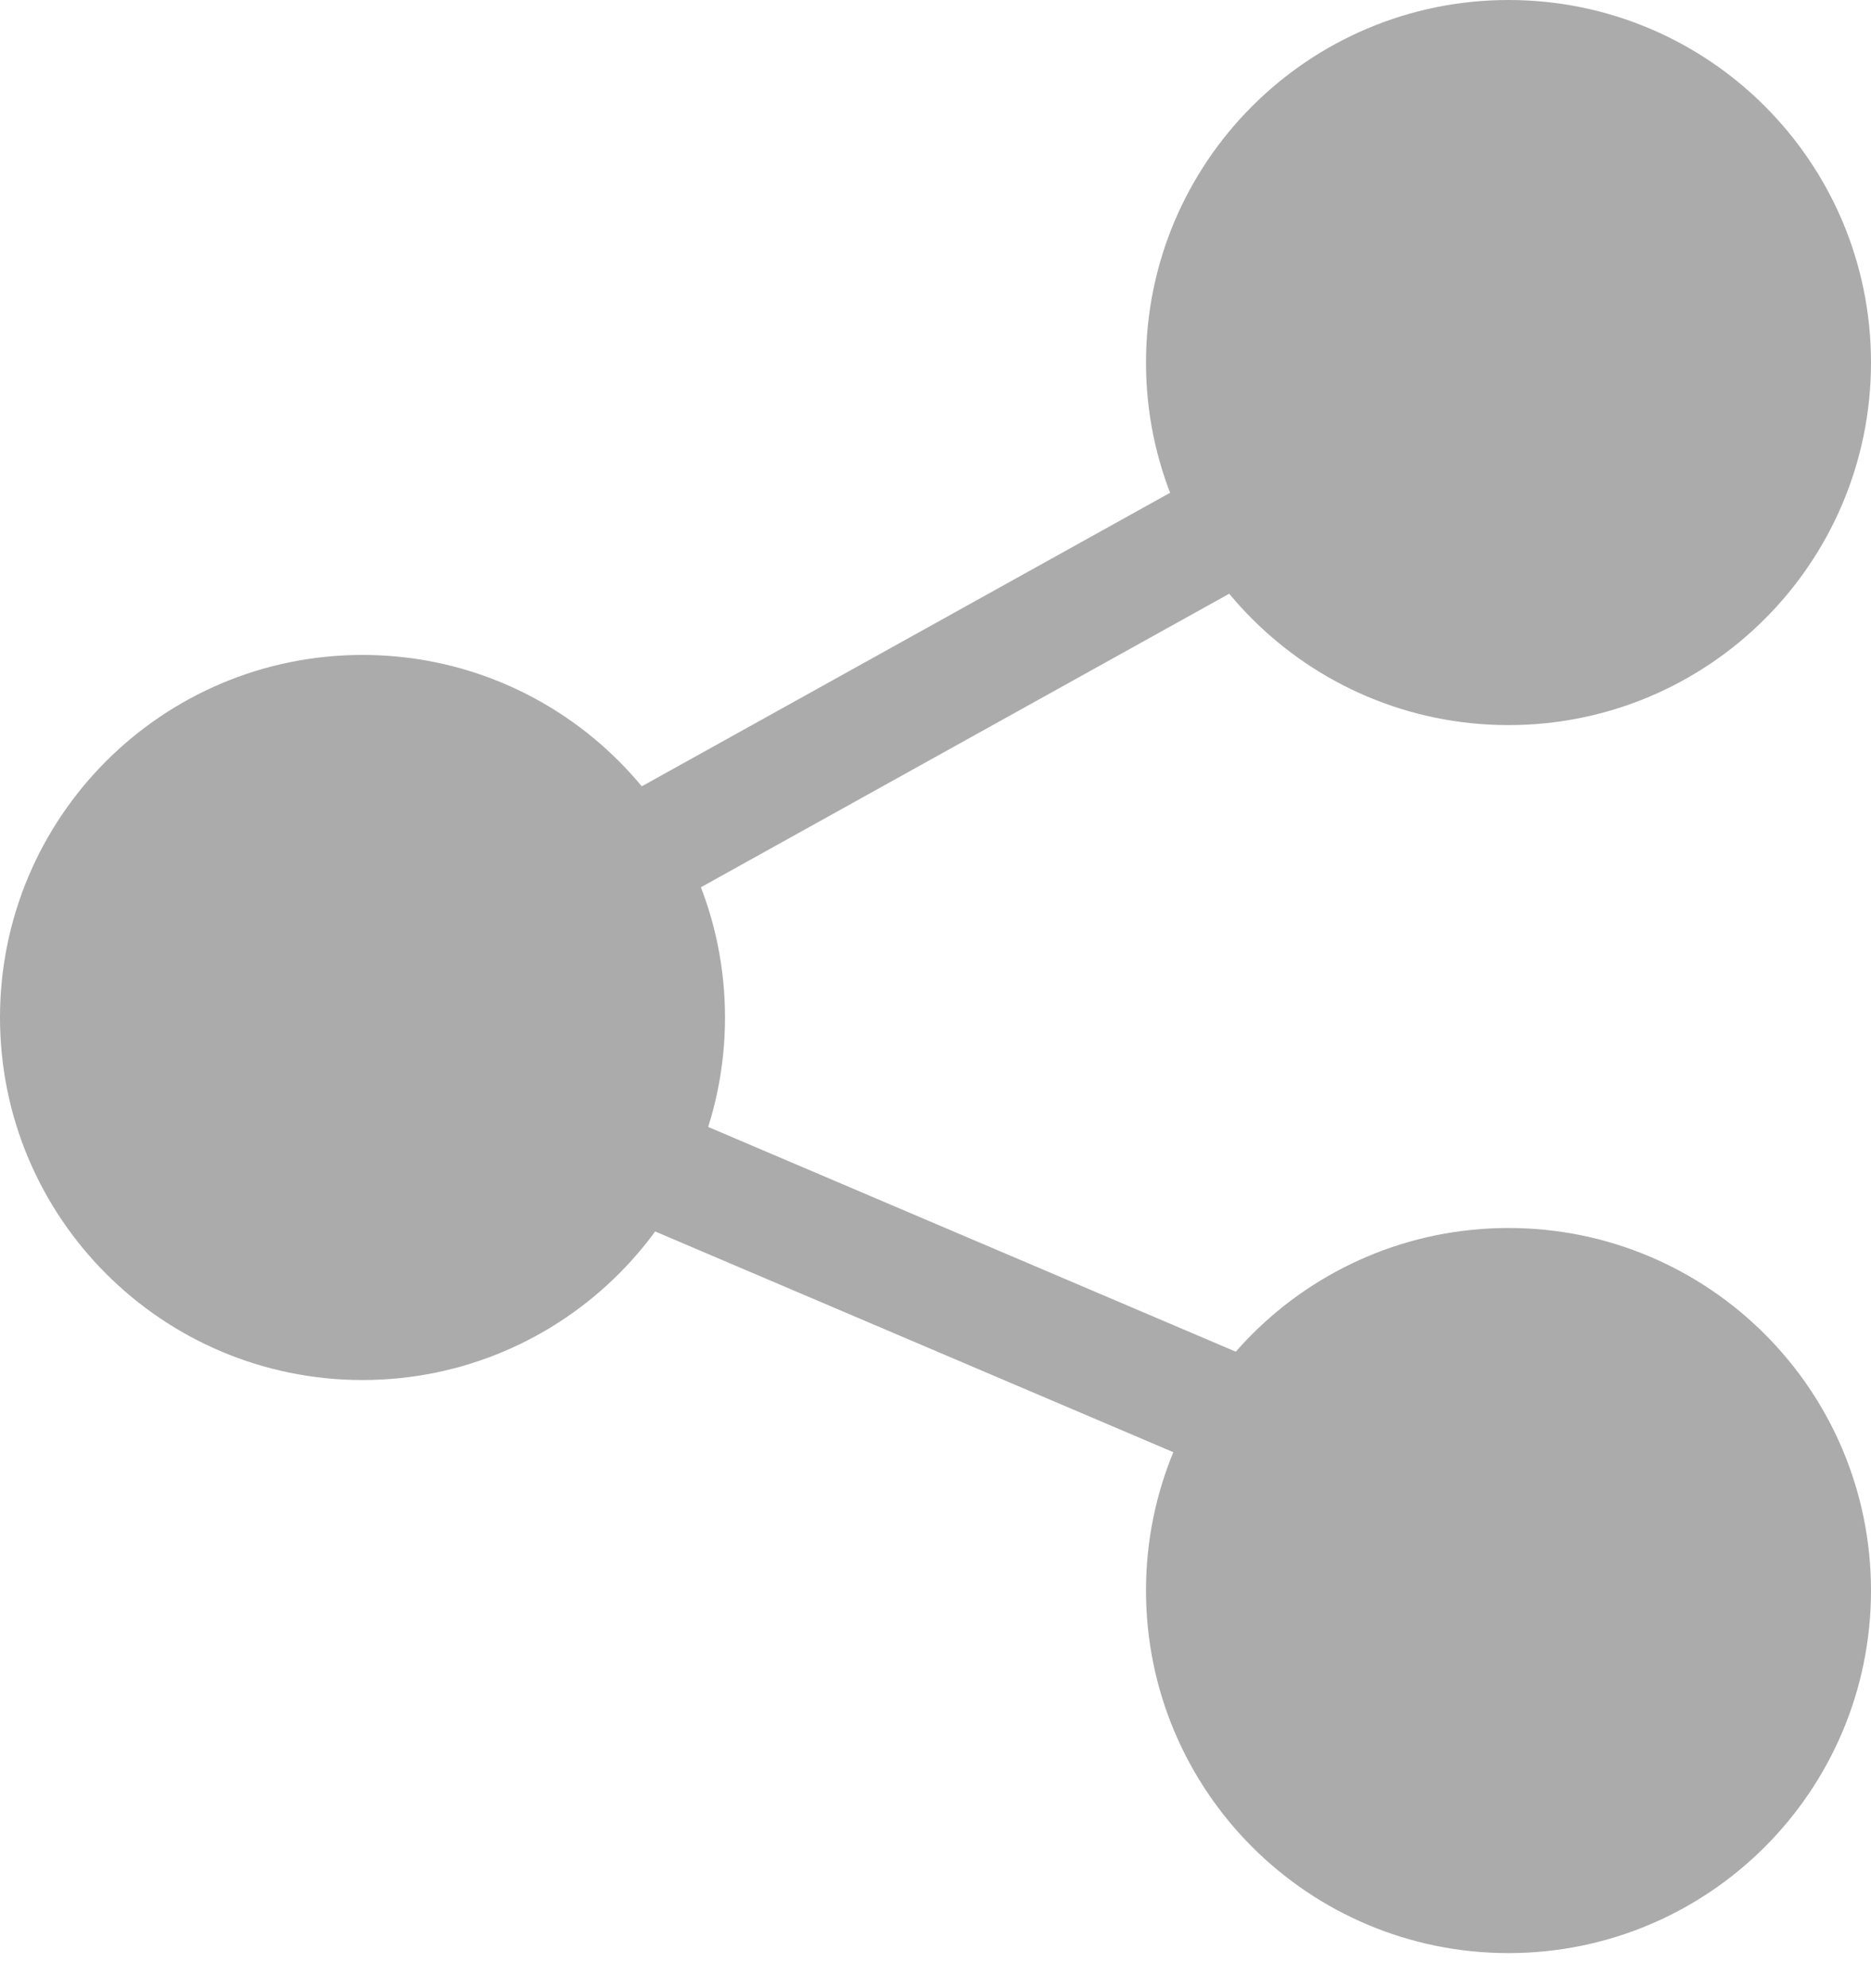 <svg width="16" height="17" viewBox="0 0 16 17" fill="none" xmlns="http://www.w3.org/2000/svg">
<g clip-path="url(#clip0)">
<path d="M3.1 11.3C4.536 11.3 5.7 10.136 5.7 8.7C5.7 7.264 4.536 6.1 3.1 6.1C1.664 6.1 0.5 7.264 0.5 8.7C0.5 10.136 1.664 11.3 3.1 11.3Z" fill="#ABABAB"/>
<path d="M3.1 11.3C4.536 11.3 5.7 10.136 5.7 8.7C5.7 7.264 4.536 6.1 3.1 6.1C1.664 6.1 0.5 7.264 0.5 8.7C0.5 10.136 1.664 11.3 3.1 11.3Z" stroke="#ABABAB" stroke-miterlimit="10"/>
<path d="M12.9 16.2C14.336 16.2 15.5 15.036 15.5 13.6C15.5 12.164 14.336 11 12.9 11C11.464 11 10.3 12.164 10.3 13.6C10.3 15.036 11.464 16.2 12.9 16.2Z" fill="#ABABAB" stroke="#ABABAB" stroke-miterlimit="10"/>
<path d="M12.9 5.7C14.336 5.7 15.5 4.536 15.5 3.1C15.5 1.664 14.336 0.5 12.9 0.5C11.464 0.5 10.3 1.664 10.3 3.1C10.3 4.536 11.464 5.7 12.9 5.7Z" fill="#ABABAB" stroke="#ABABAB" stroke-miterlimit="10"/>
<path d="M5.3 7.4L10.7 4.4" stroke="#ABABAB" stroke-miterlimit="10"/>
<path d="M5.4 9.9L10.8 12.2" stroke="#ABABAB" stroke-miterlimit="10"/>
</g>
<defs>
<clipPath id="clip0">
<rect width="16" height="16.7" fill="white"/>
</clipPath>
</defs>
</svg>
